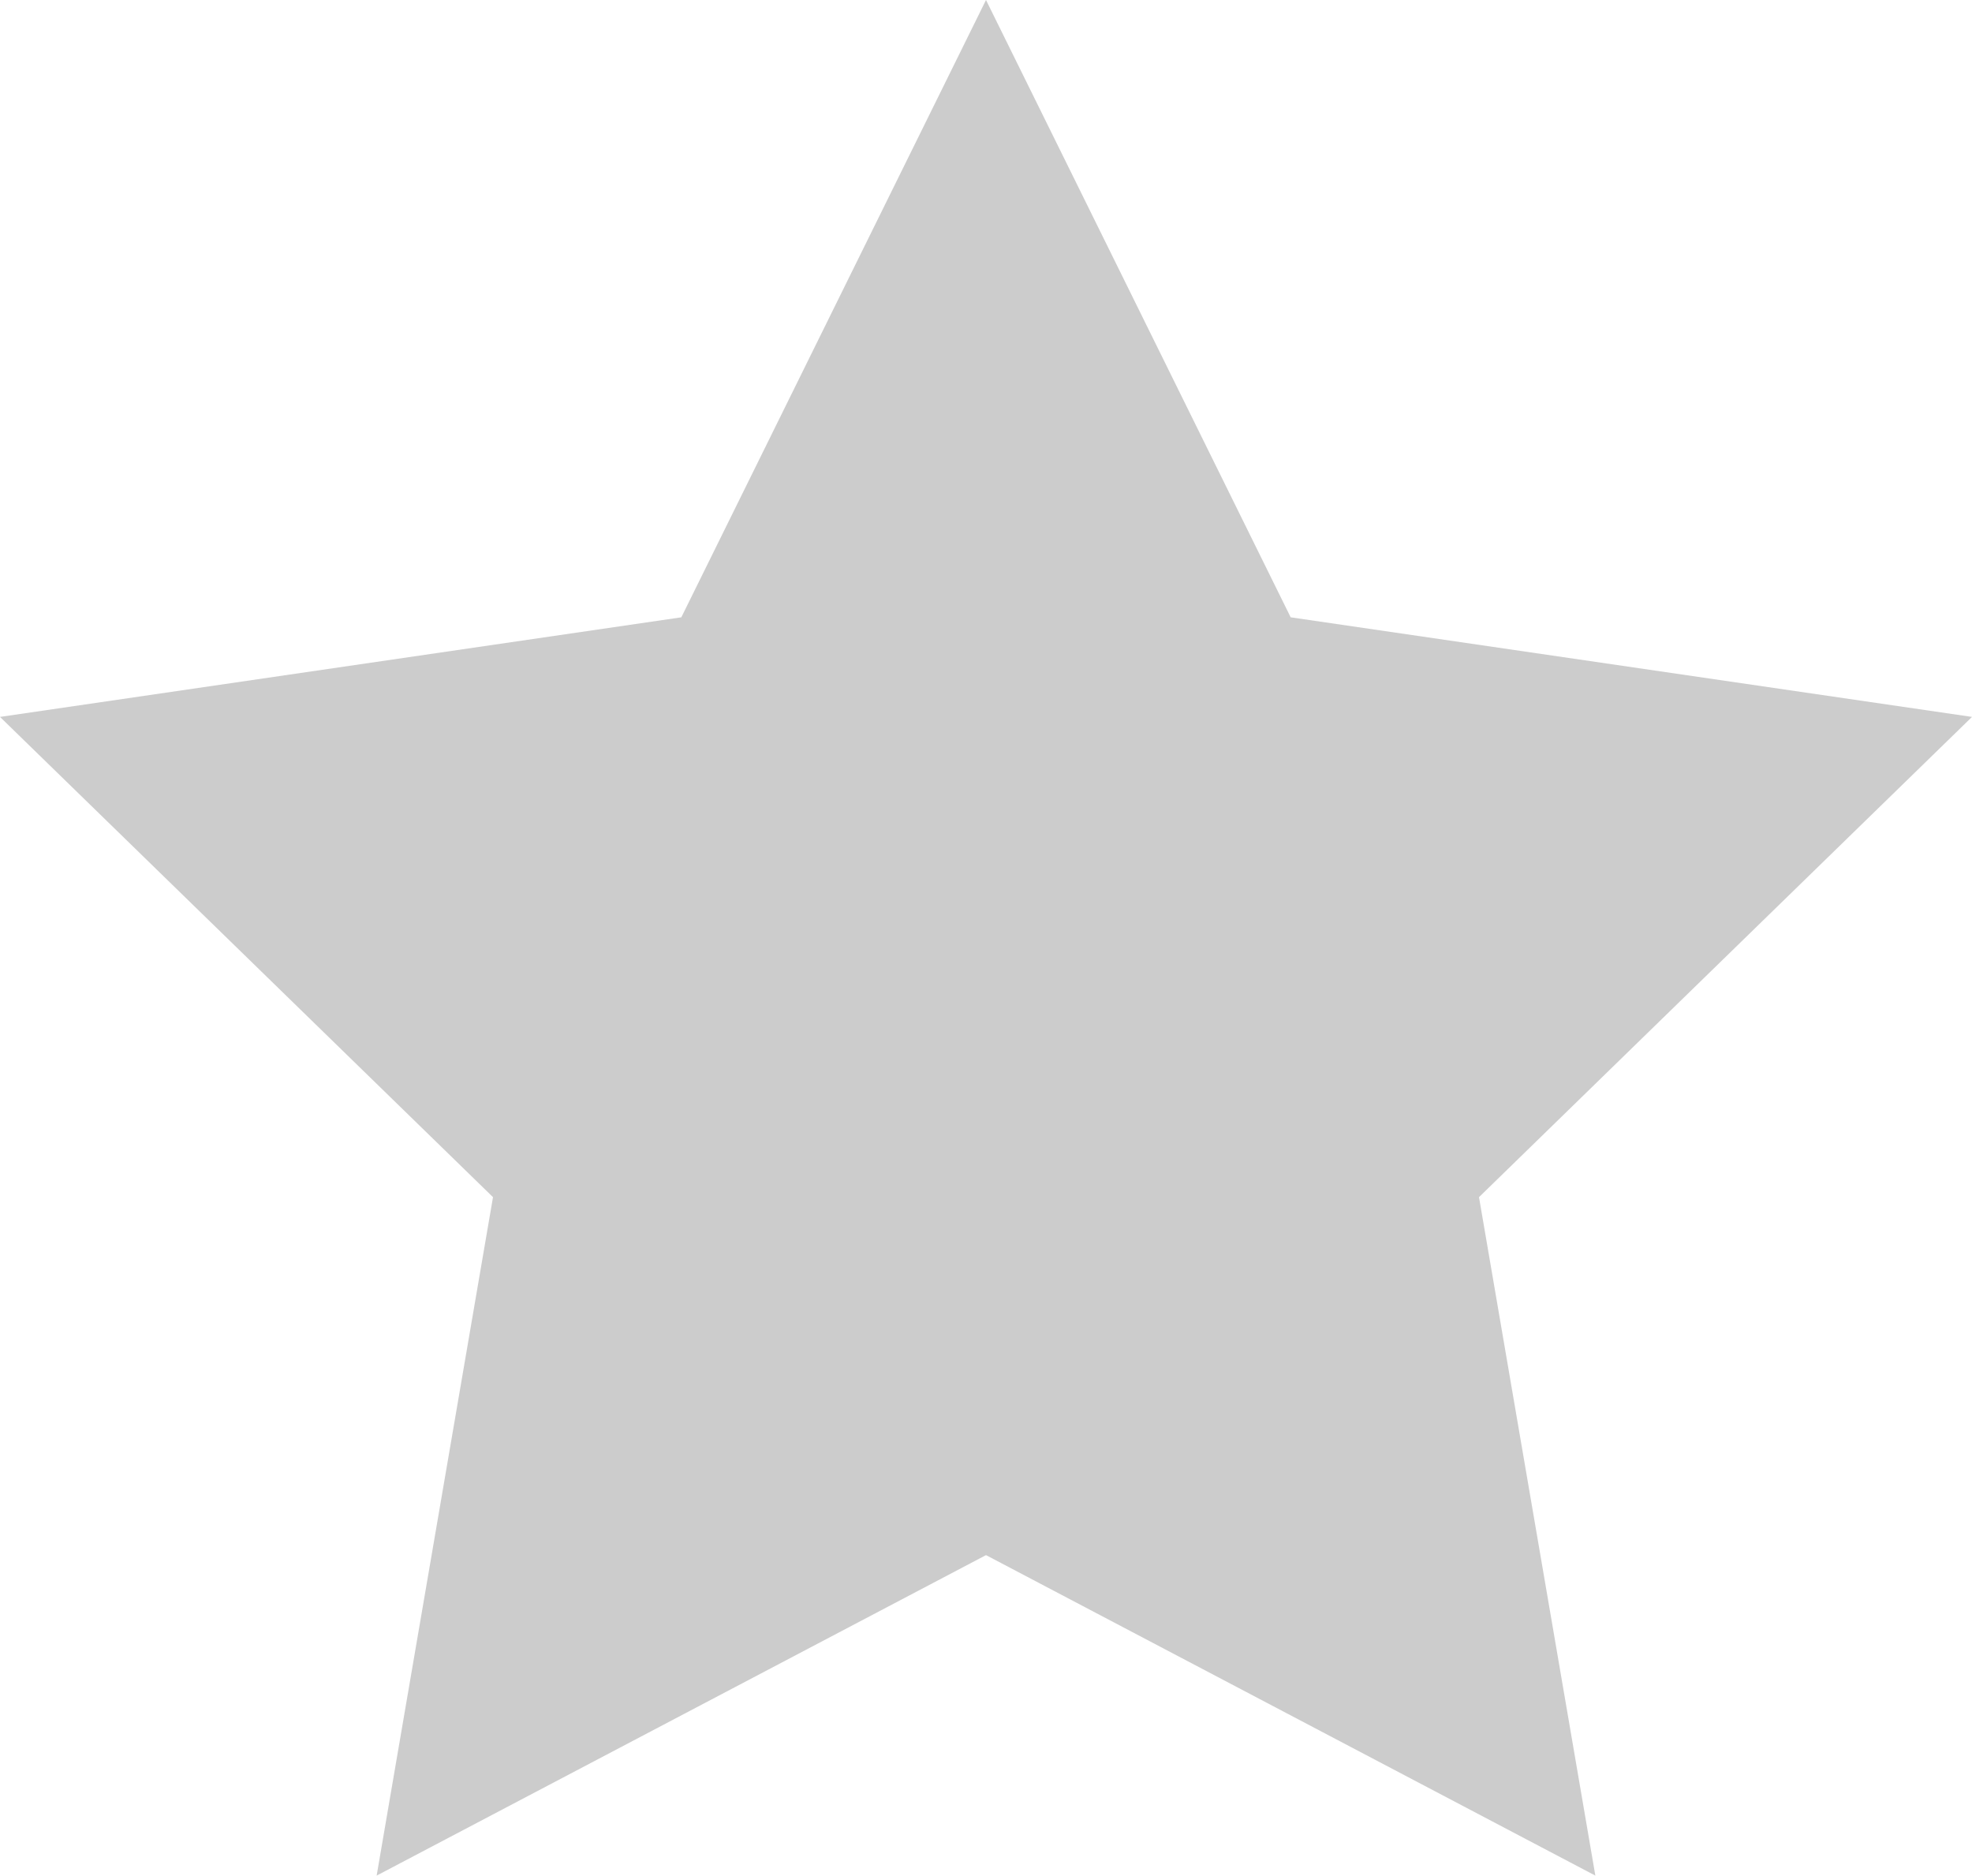 <svg xmlns="http://www.w3.org/2000/svg" width="12" height="11.412" viewBox="0 0 12 11.412">
    <path fill="#ccc" d="M8 2l1.854 3.756L14 6.362l-3 2.922.708 4.128L8 11.462l-3.708 1.95L5 9.284 2 6.362l4.146-.606z" transform="translate(-2 -2)"/>
</svg>
